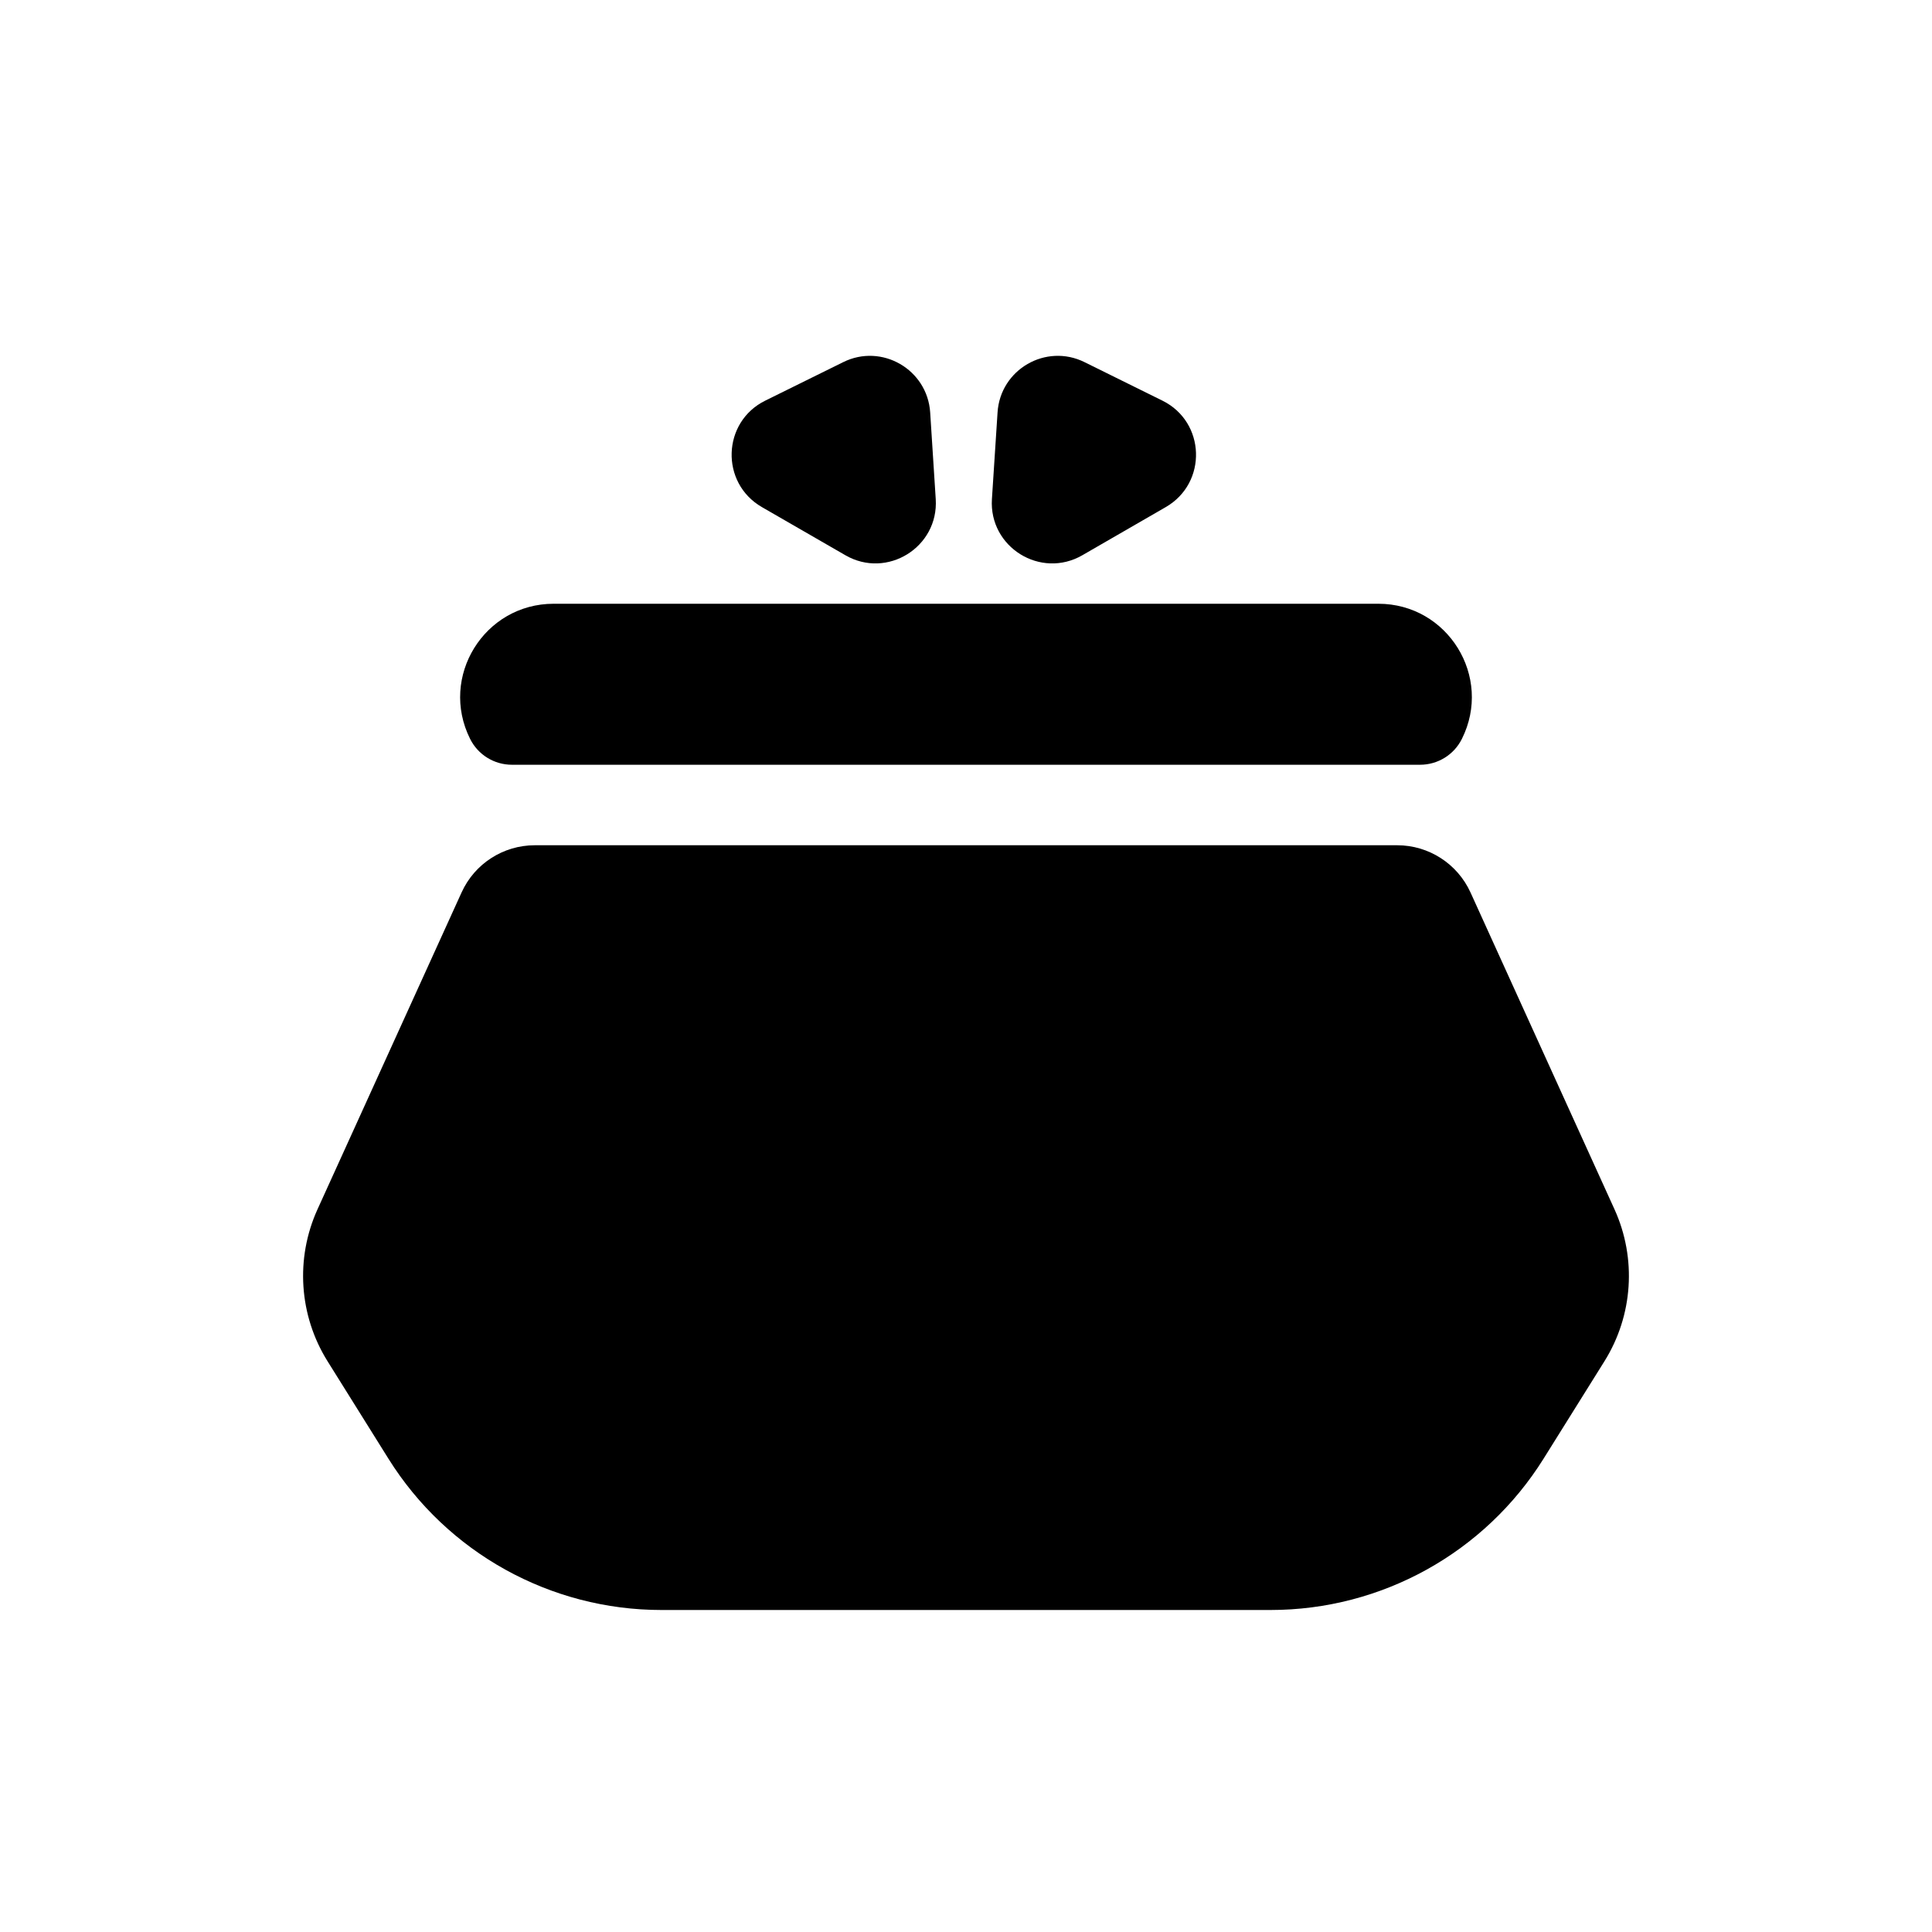 <svg width="24" height="24" viewBox="0 0 24 24" xmlns="http://www.w3.org/2000/svg">
<path d="M17.356 10.5H6.644C6.252 10.5 5.896 10.729 5.734 11.086L3.944 15.023C3.667 15.633 3.714 16.342 4.069 16.91L4.825 18.12C5.556 19.29 6.838 20 8.217 20H15.783C17.162 20 18.444 19.29 19.175 18.12L19.931 16.91C20.286 16.342 20.333 15.633 20.056 15.023L18.267 11.086C18.104 10.729 17.748 10.5 17.356 10.5Z"/>
<path d="M17.122 7.5H6.878C6.015 7.5 5.454 8.408 5.84 9.179C5.938 9.376 6.139 9.5 6.359 9.5H17.641C17.861 9.5 18.062 9.376 18.16 9.179C18.546 8.408 17.985 7.5 17.122 7.5Z"/>
<path d="M14.44 4.977L13.473 4.499C12.993 4.261 12.426 4.589 12.392 5.123L12.322 6.2C12.284 6.797 12.927 7.197 13.446 6.897L14.482 6.299C15.001 5.999 14.977 5.242 14.44 4.977Z"/>
<path d="M9.506 4.977L10.474 4.499C10.953 4.261 11.52 4.589 11.555 5.123L11.624 6.2C11.662 6.797 11.019 7.197 10.501 6.897L9.464 6.299C8.945 5.999 8.969 5.242 9.506 4.977Z"/>
</svg>
